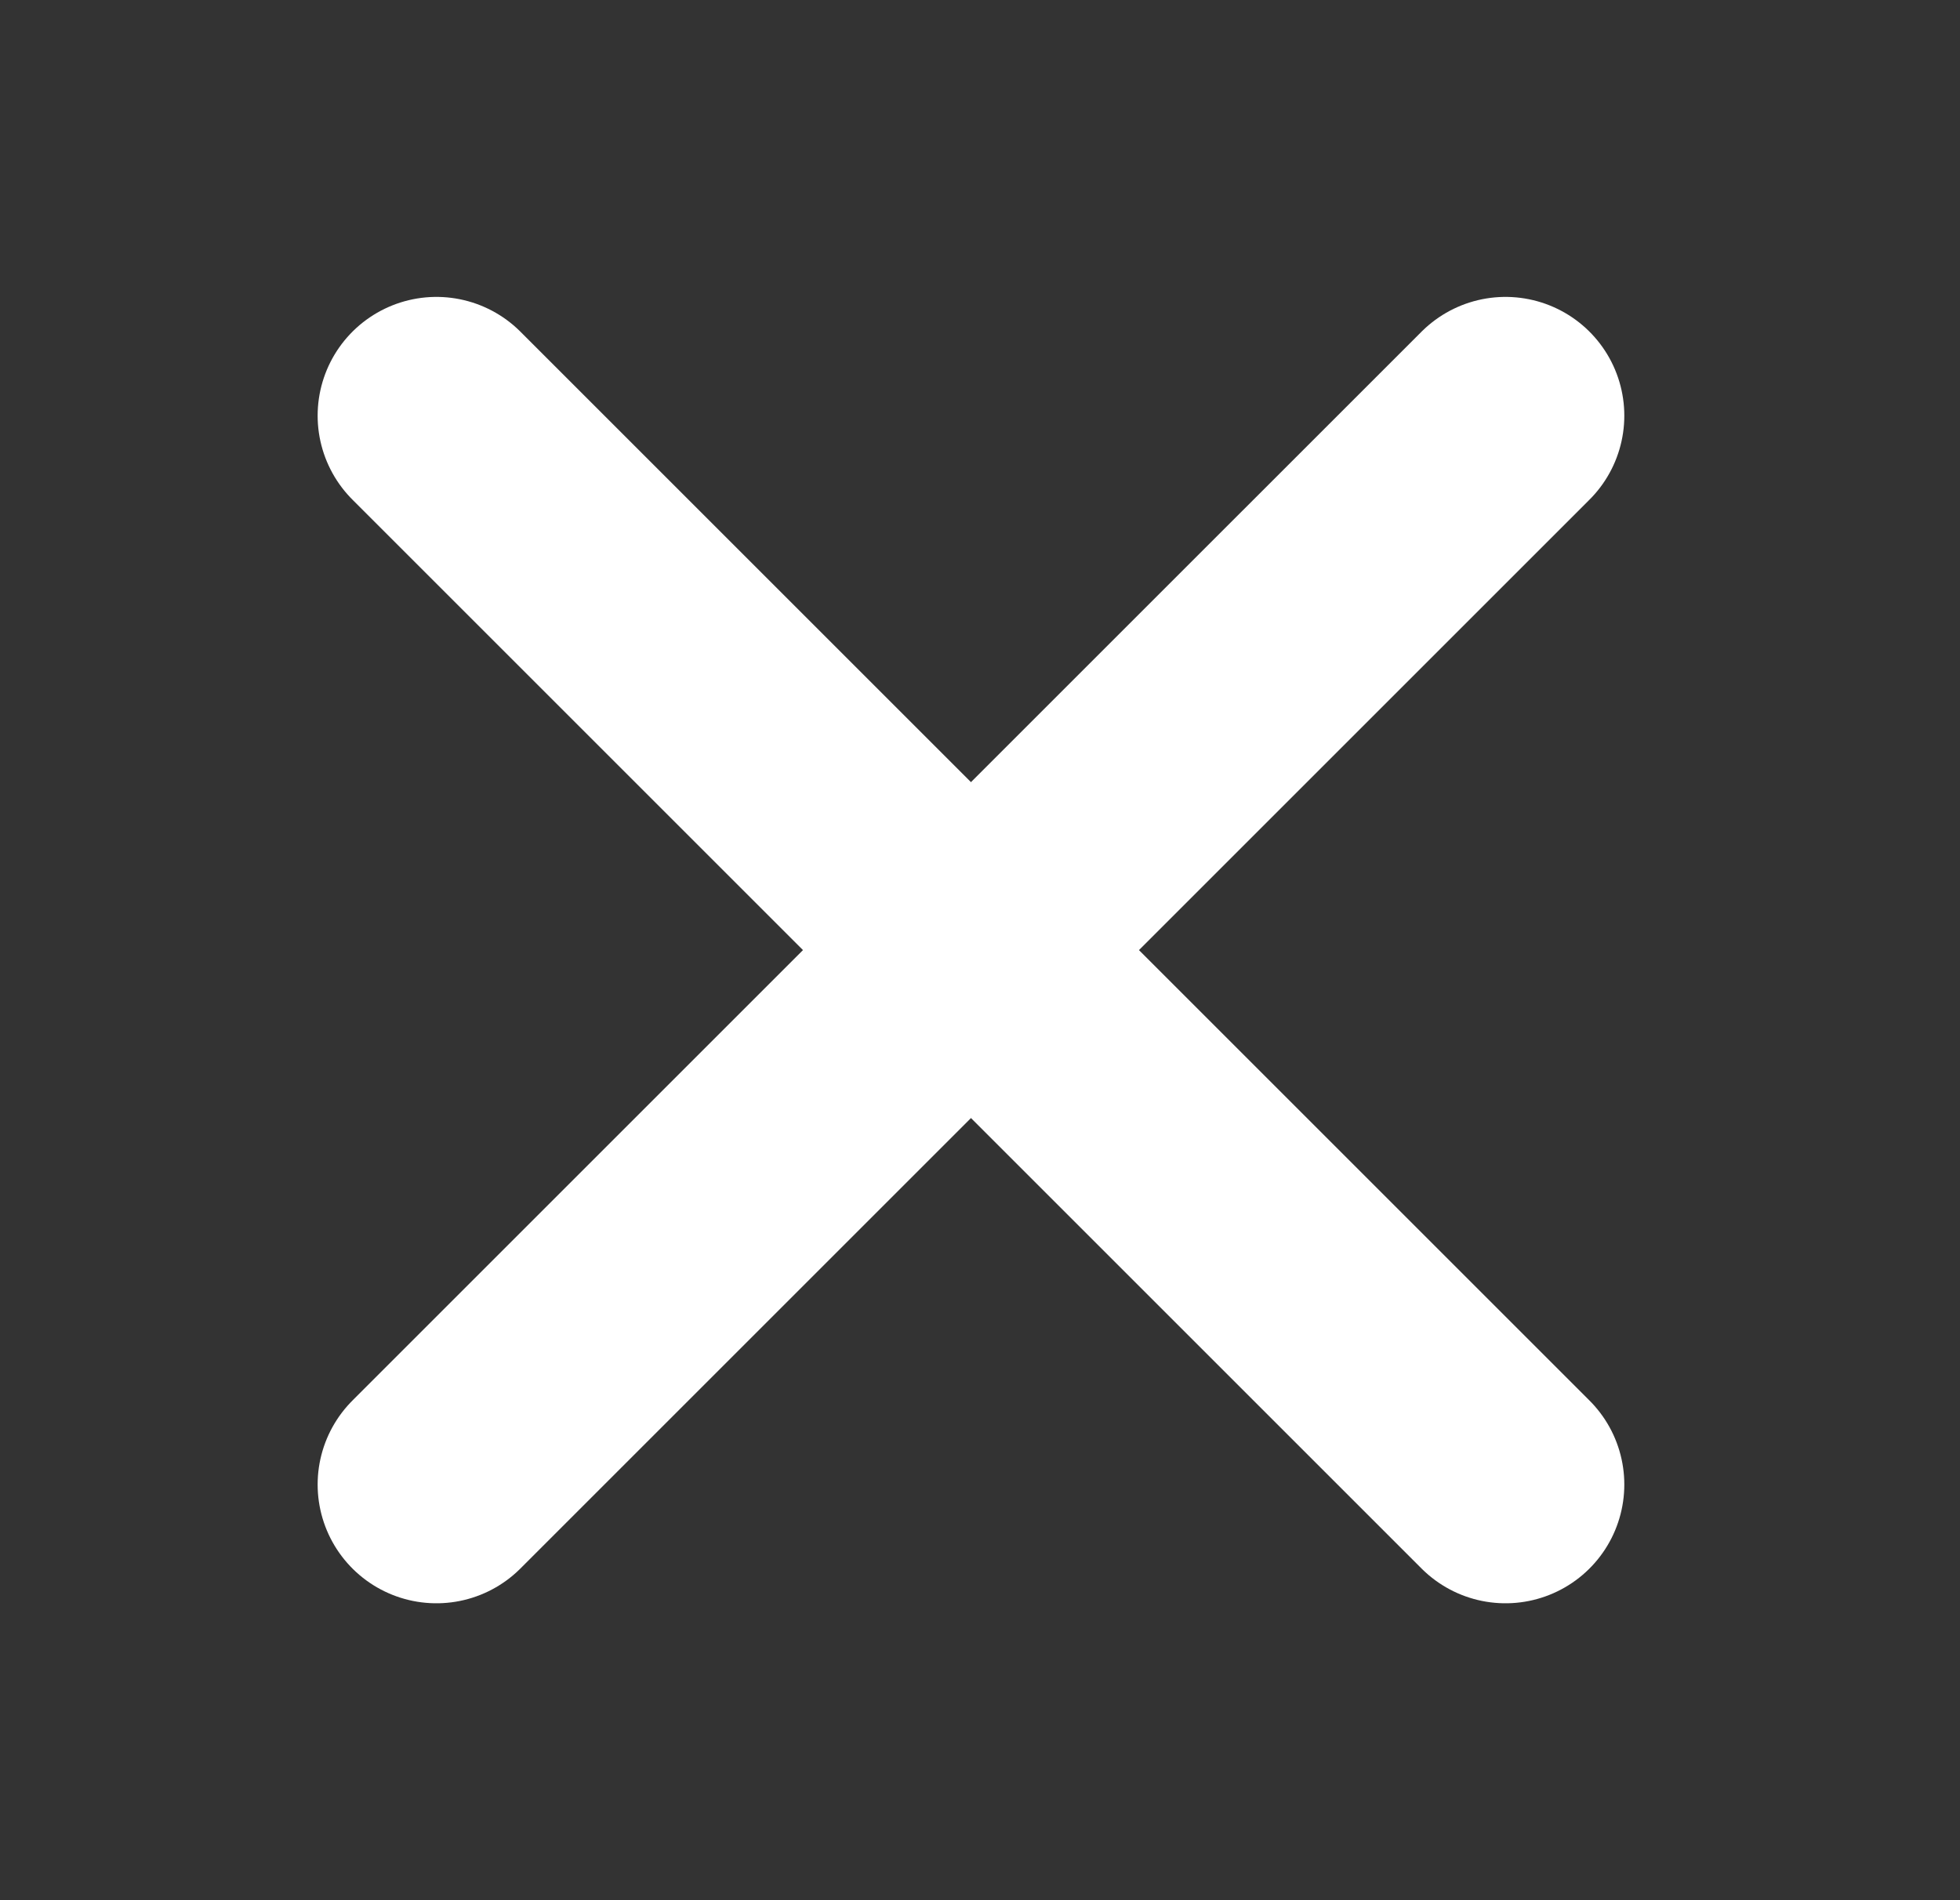 <svg width="33" height="32" viewBox="0 0 33 32" fill="none" xmlns="http://www.w3.org/2000/svg">
<rect x="0" y="0" width="33" height="32" fill="#333333" stroke="none"/>
<g clip-path="url(#clip0_234_4321)">
<path d="M25.348 7L7.348 25" stroke="white" stroke-width="4" stroke-linecap="round" stroke-linejoin="round"/>
<path d="M25.348 25L7.348 7" stroke="white" stroke-width="4" stroke-linecap="round" stroke-linejoin="round"/>
</g>
<defs>
<clipPath id="clip0_234_4321">
<rect width="32" height="32" fill="white" transform="translate(0.348)"/>
</clipPath>
</defs>
</svg>
